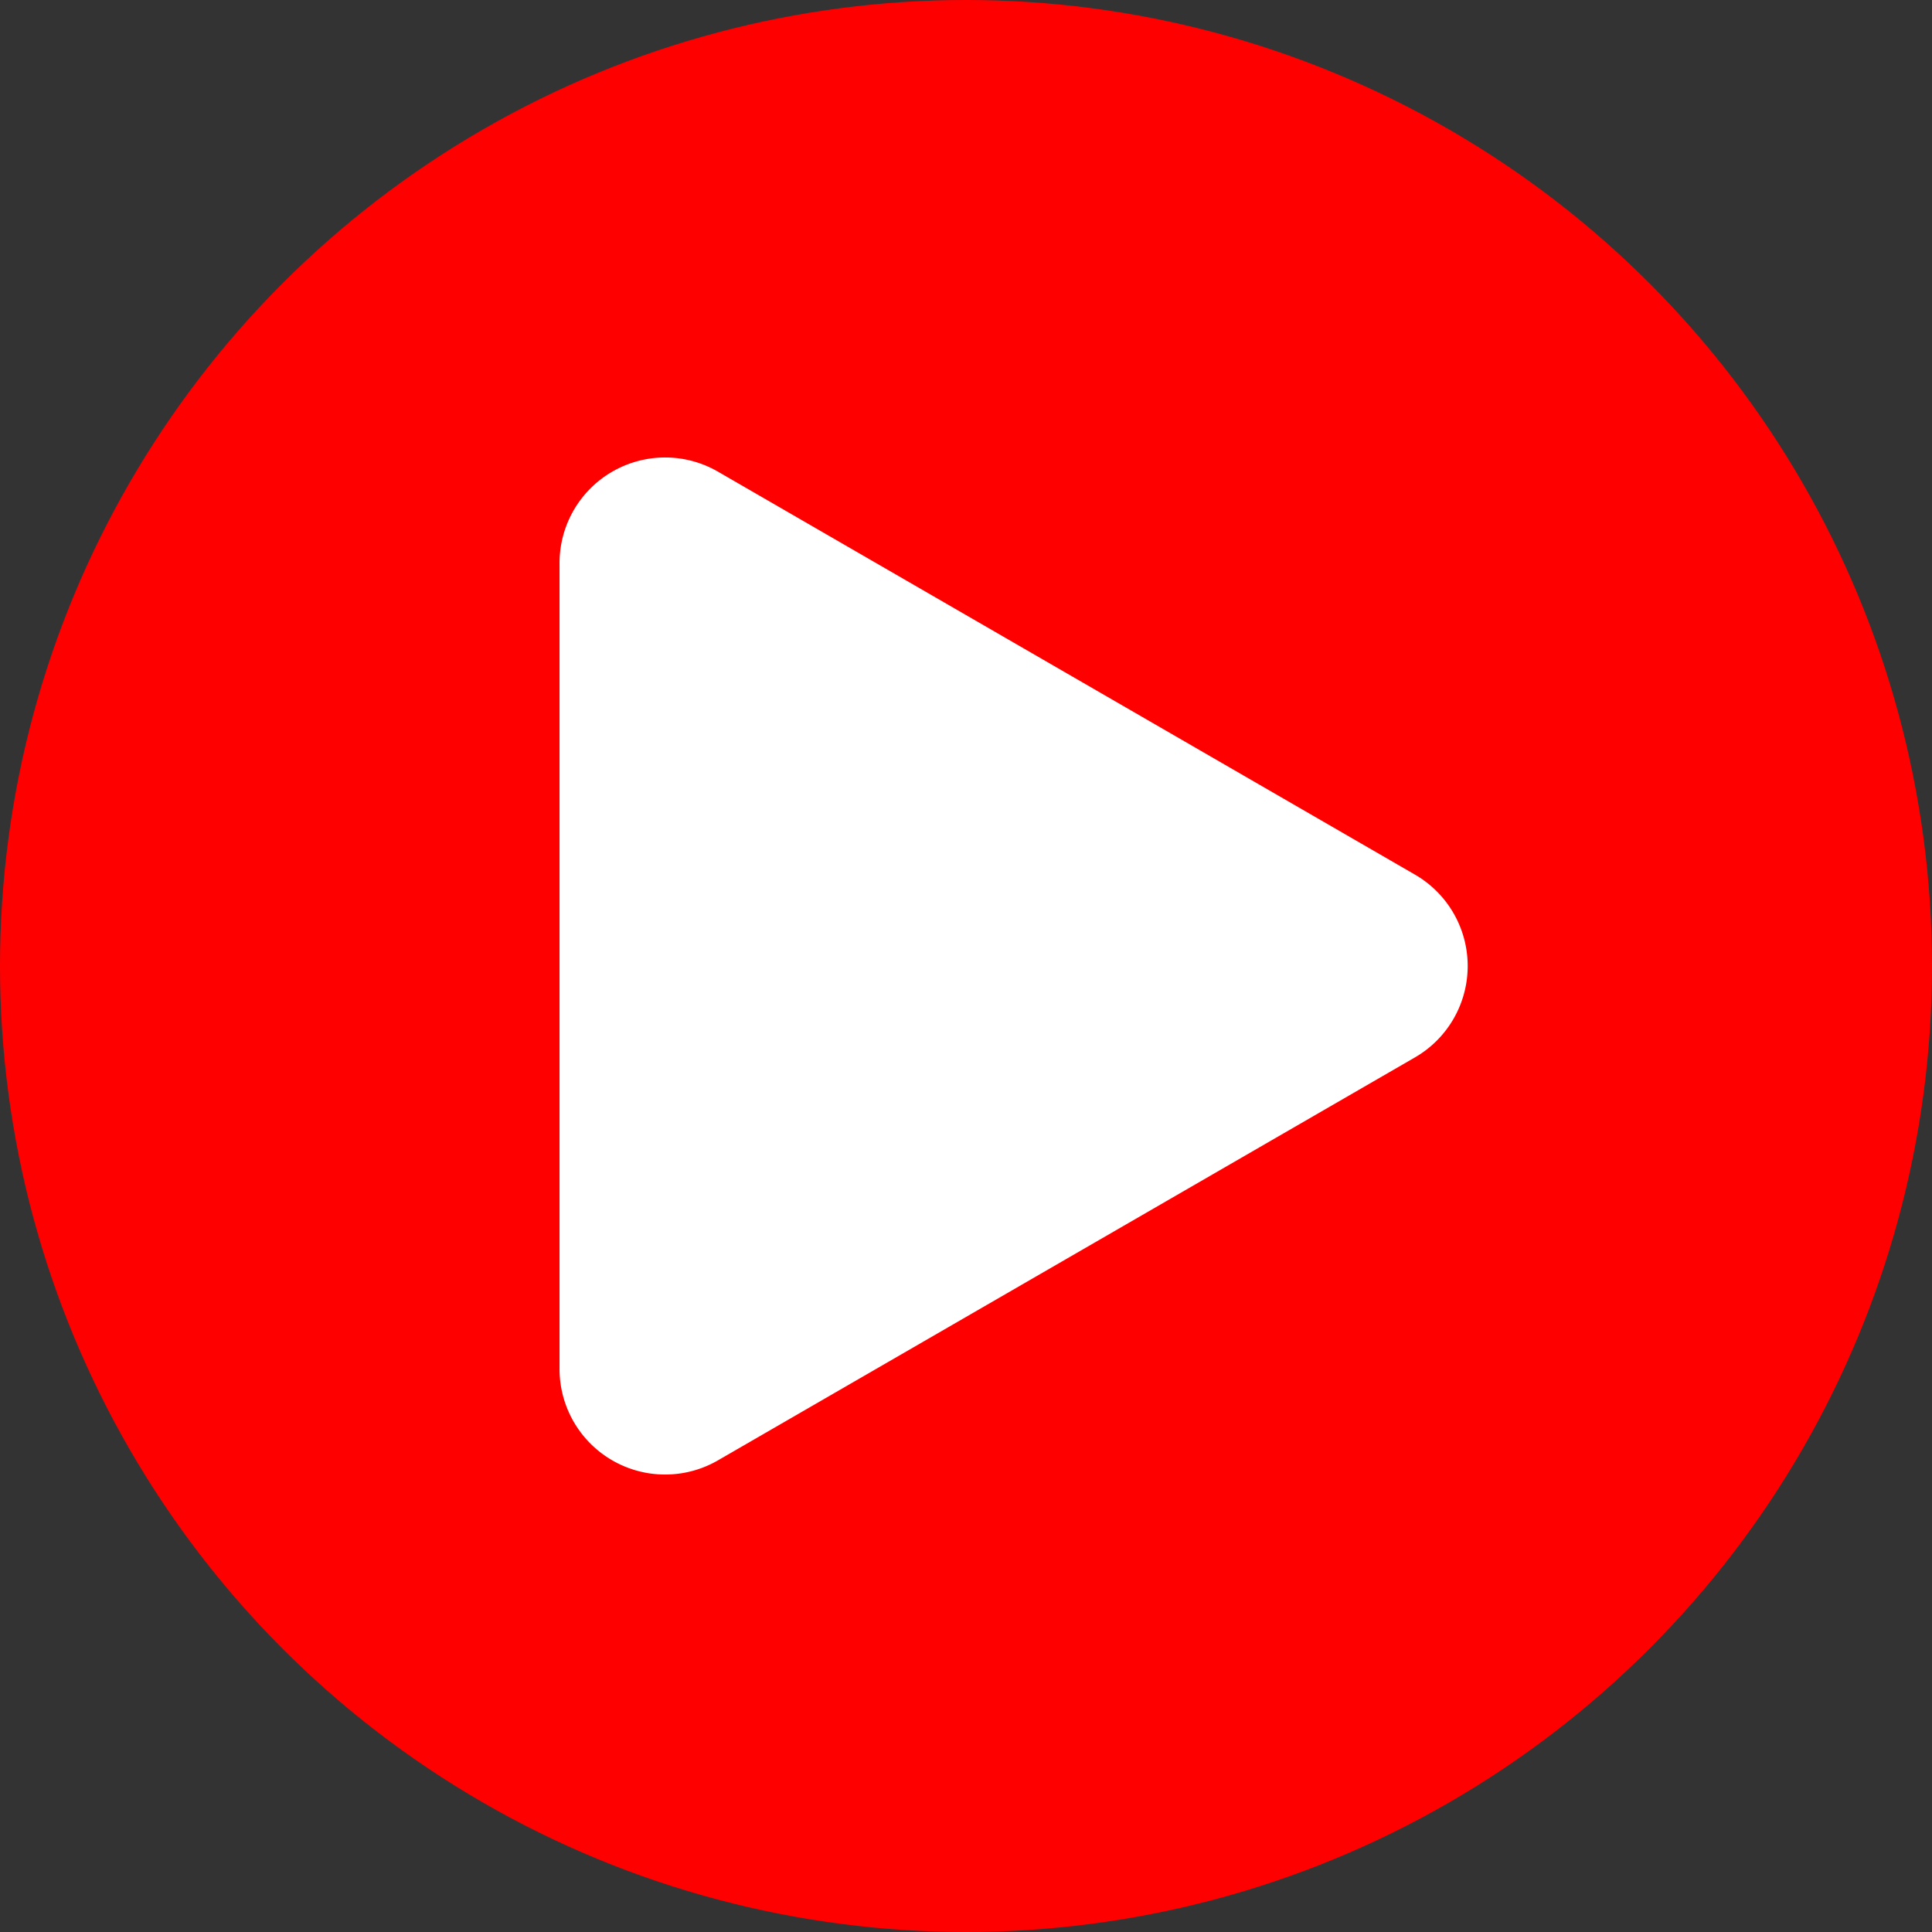 <svg xmlns="http://www.w3.org/2000/svg" width="183" height="183" viewBox="0 0 183 183"><rect x="0" y="0" width="183" height="183" fill="#333333" stroke="none"/><g transform="translate(-116 -277)"><circle cx="91.5" cy="91.5" r="91.5" transform="translate(116 277)" fill="red"/><path d="M46.843,14.975a10,10,0,0,1,17.315,0l38.168,66.02A10,10,0,0,1,93.668,96H17.332A10,10,0,0,1,8.675,80.995Z" transform="translate(265 313) rotate(90)" fill="#fff"/></g></svg>